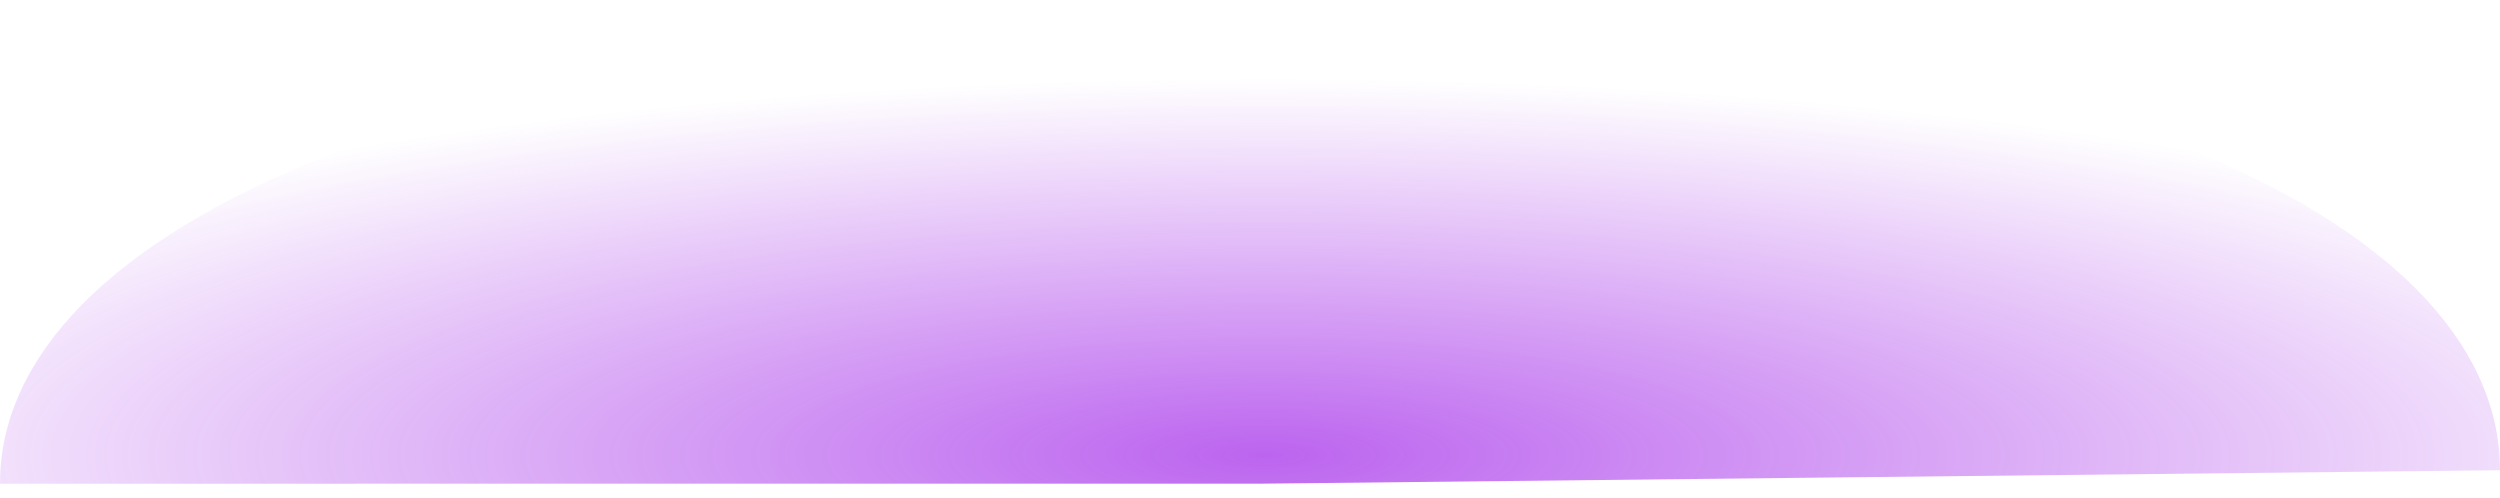 <svg width="256" height="51" viewBox="0 0 256 51" fill="none" xmlns="http://www.w3.org/2000/svg">
    <g style="mix-blend-mode: lighten;" filter="url(#filter0_f_4065_106)">
        <path d="M127.998 1.539C210.114 0.65 255.996 22.028 255.996 48.153L129.232 49.526L0 49.533C0 23.408 45.882 2.428 127.998 1.539Z" fill="url(#paint0_radial_4065_106)" fill-opacity="0.7"></path>
    </g>

    <defs>
        <filter id="filter0_f_4065_106" x="-8.9" y="-7.388" width="273.796" height="65.821" filterUnits="userSpaceOnUse" color-interpolation-filters="sRGB">
            <feFlood flood-opacity="0" result="BackgroundImageFix"></feFlood>

            <feBlend mode="normal" in="SourceGraphic" in2="BackgroundImageFix" result="shape"></feBlend>

            <feGaussianBlur stdDeviation="4.45" result="effect1_foregroundBlur_4065_106"></feGaussianBlur>
        </filter>

        <radialGradient id="paint0_radial_4065_106" cx="0" cy="0" r="1" gradientUnits="userSpaceOnUse" gradientTransform="translate(129.526 46.578) rotate(-90) scale(45.6 189.7)">
            <stop stop-color="#9F21E8"></stop>
            <stop offset="0.845" stop-color="#9F21E8" stop-opacity="0"></stop>
        </radialGradient>
    </defs>
</svg>